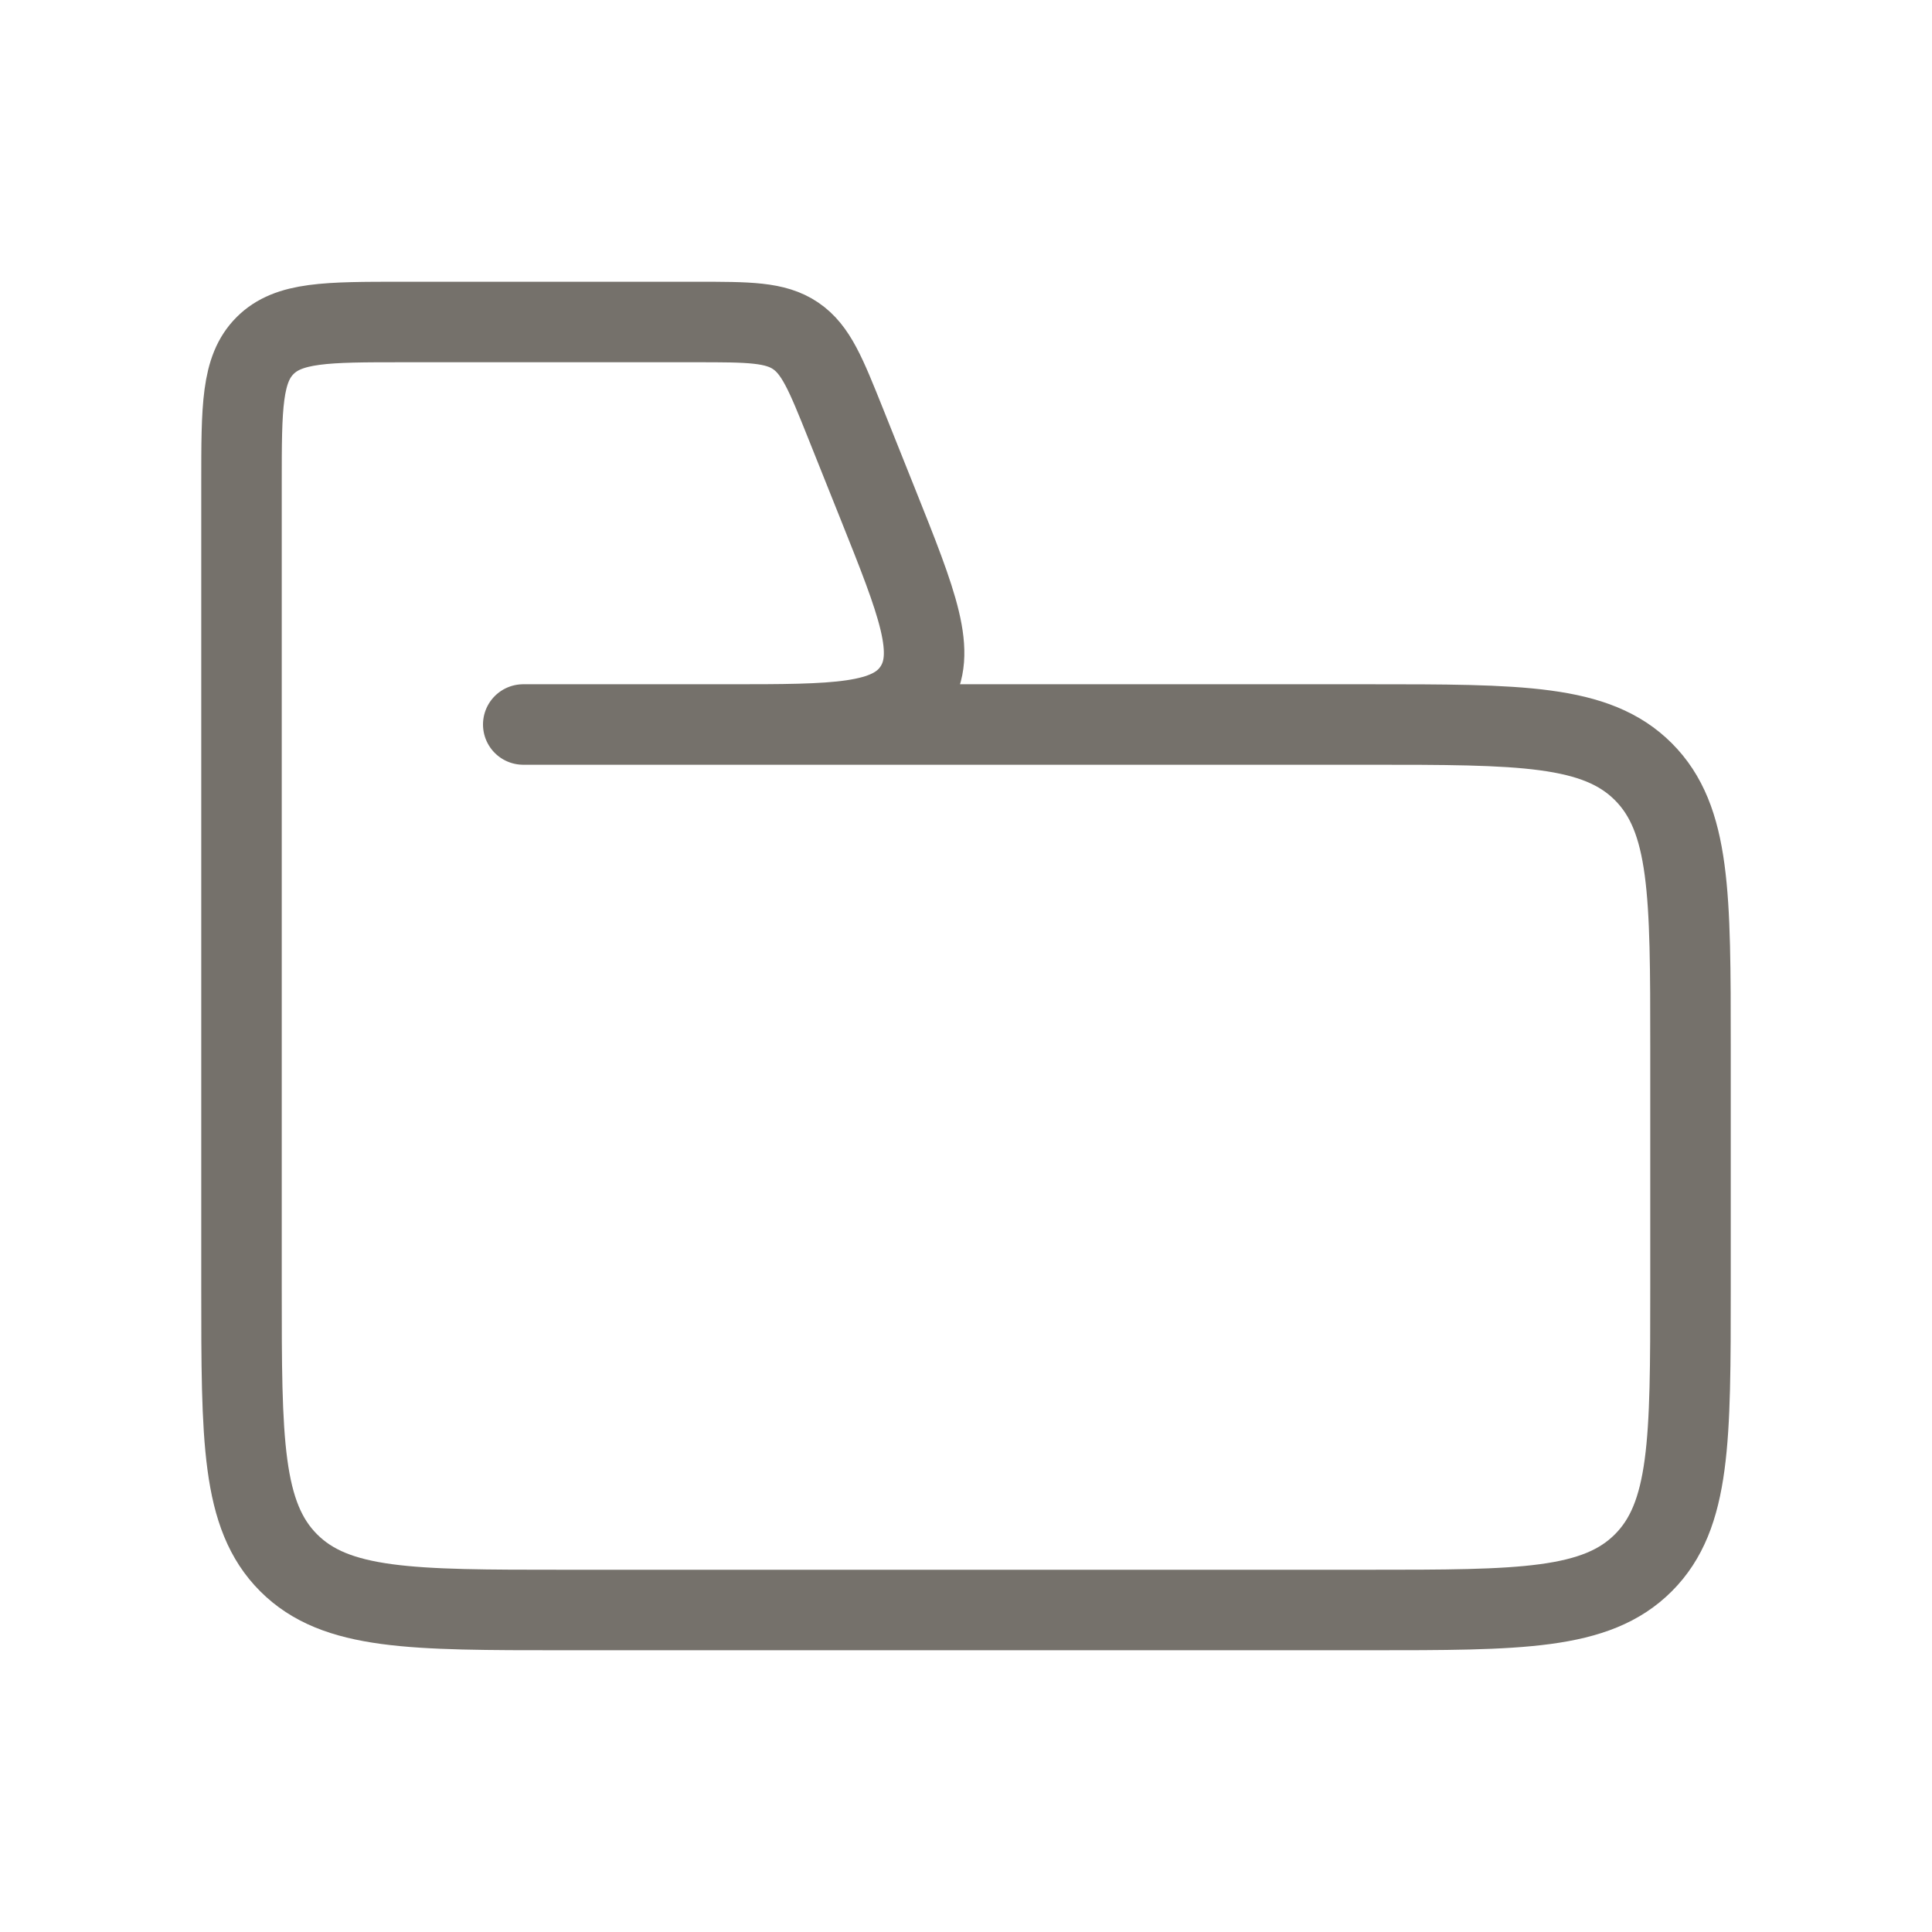 <svg width="24" height="24" viewBox="0 0 24 24" fill="none" xmlns="http://www.w3.org/2000/svg">
<path d="M3 6C3 5.057 3 4.586 3.293 4.293C3.586 4 4.057 4 5 4H8.646C9.302 4 9.63 4 9.884 4.172C10.137 4.344 10.259 4.648 10.503 5.257L10.903 6.257C11.4 7.5 11.649 8.121 11.351 8.561C11.054 9 10.384 9 9.046 9H6.5H17C18.886 9 19.828 9 20.414 9.586C21 10.172 21 11.114 21 13V16C21 17.886 21 18.828 20.414 19.414C19.828 20 18.886 20 17 20H7C5.114 20 4.172 20 3.586 19.414C3 18.828 3 17.886 3 16V6Z" stroke="#75716B" stroke-linejoin="round"/>
</svg>
